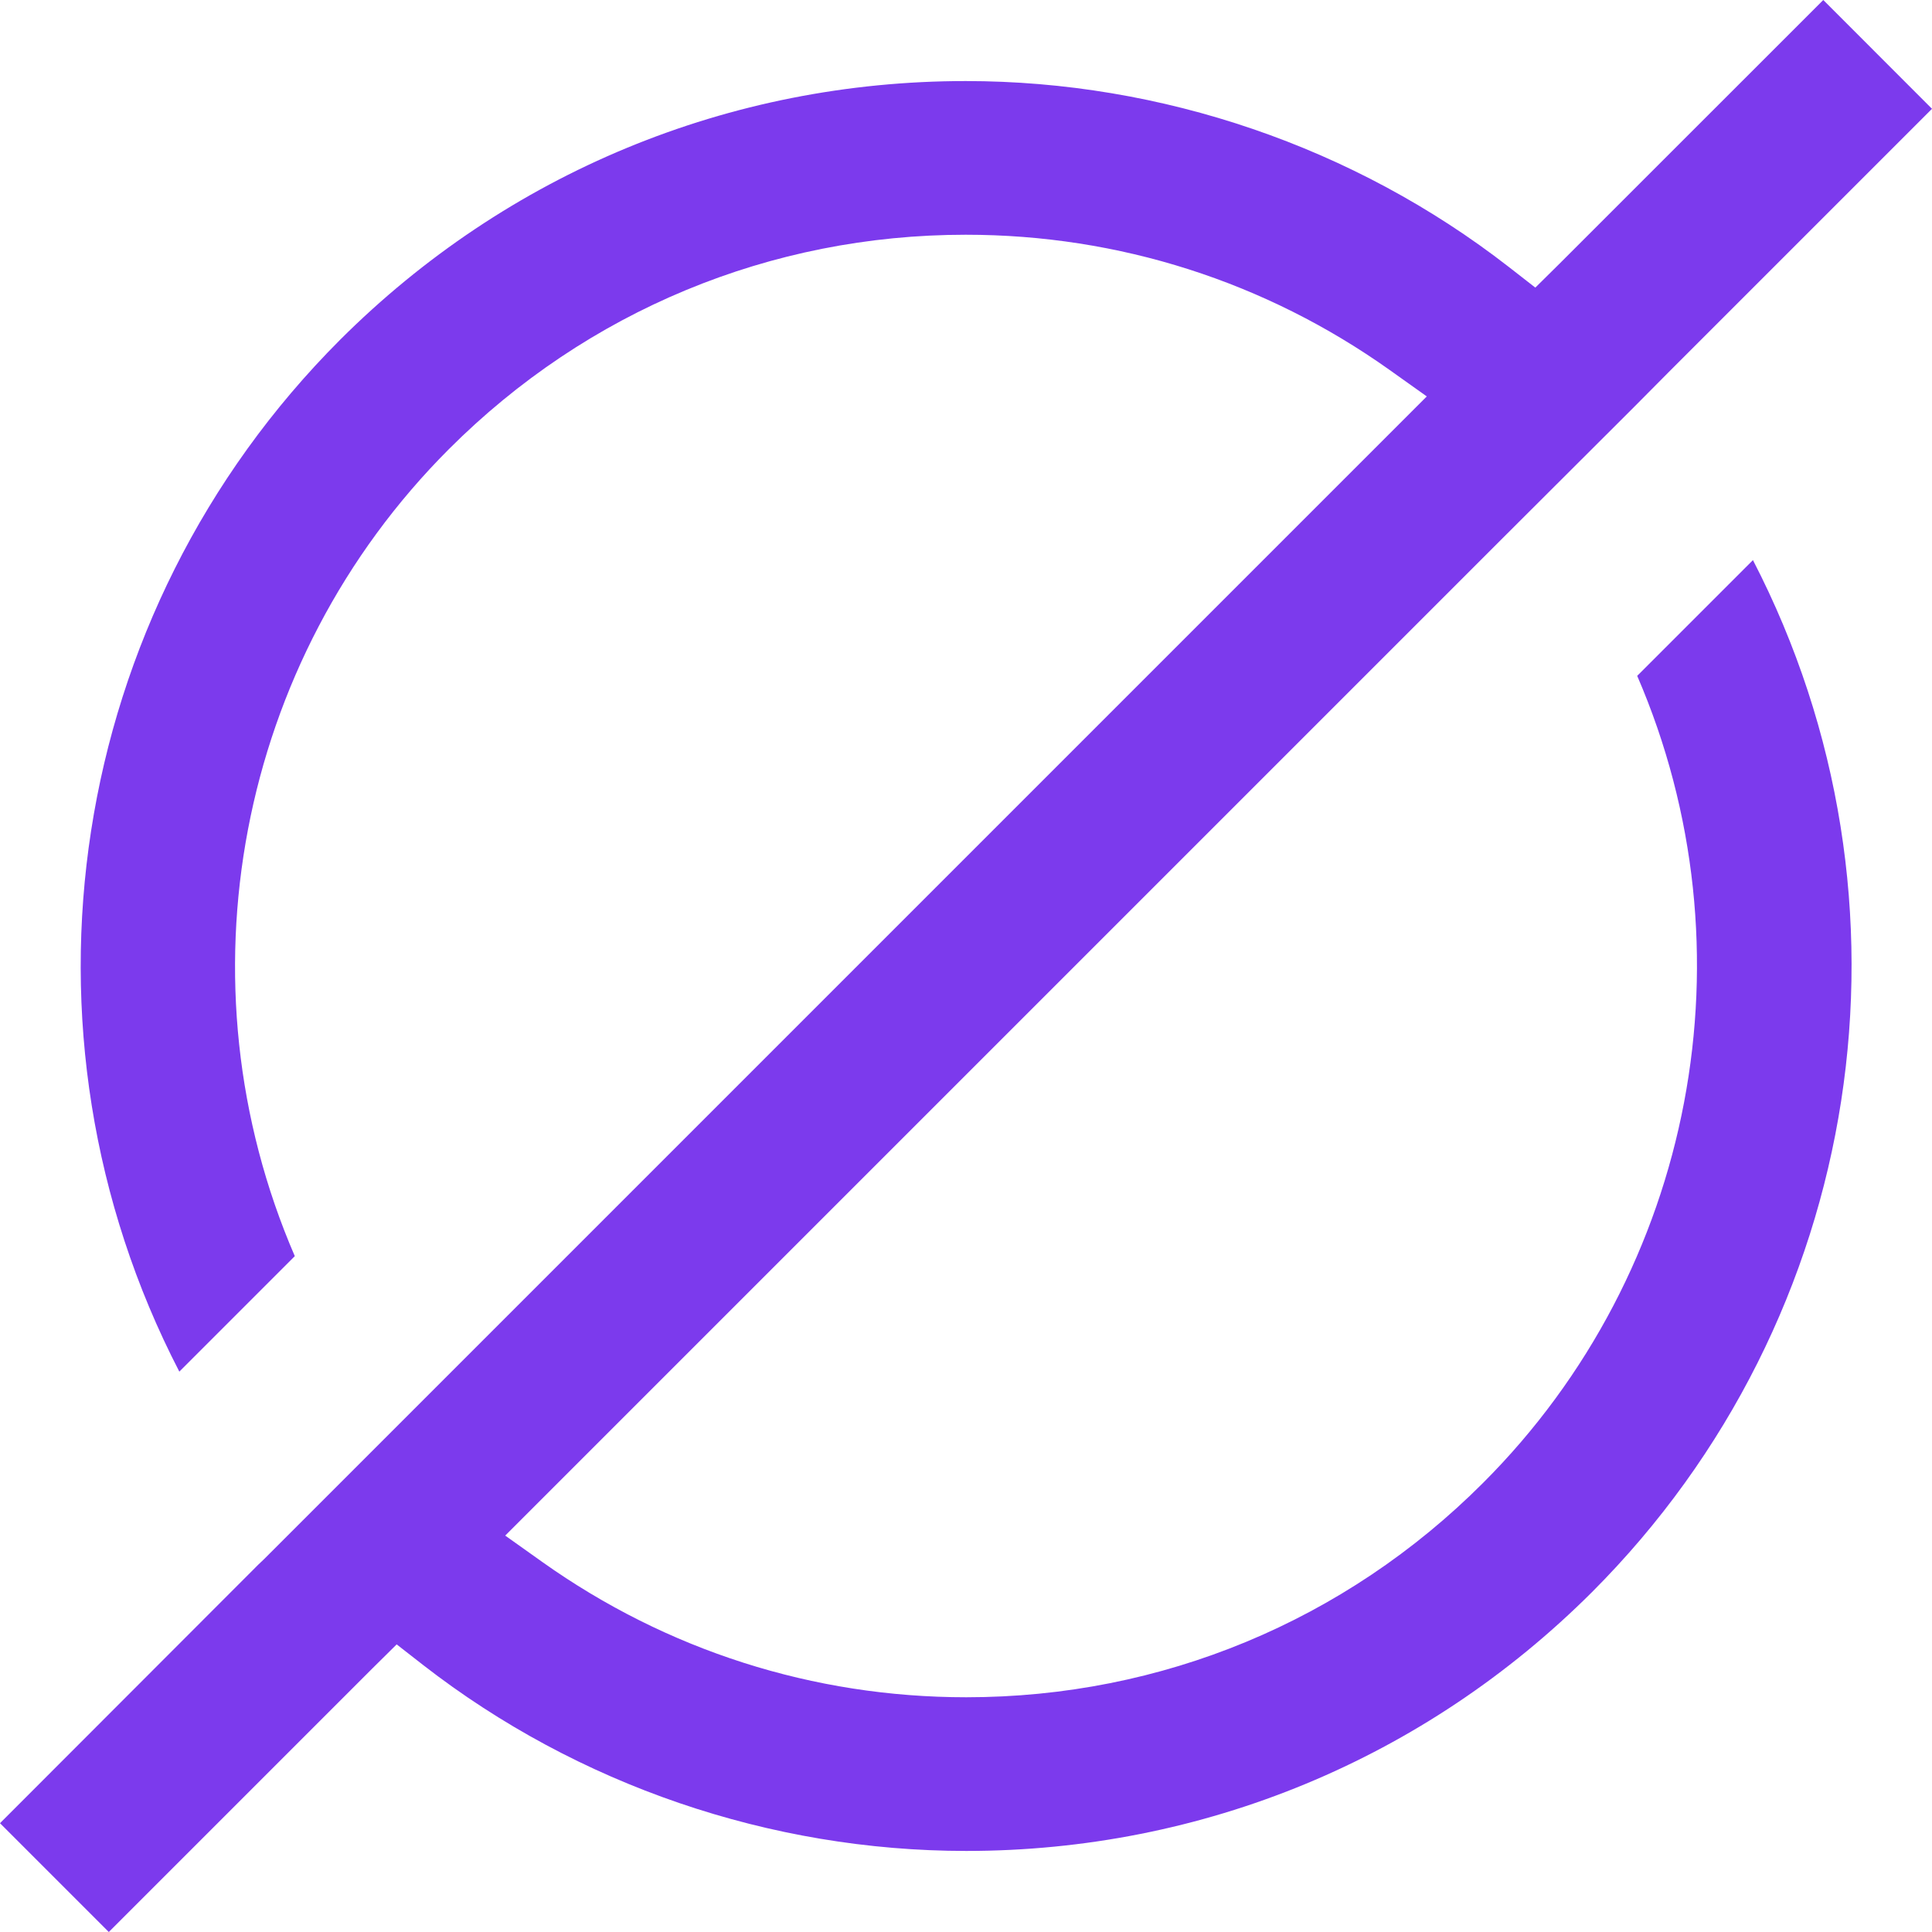 <svg width="22" height="22" viewBox="0 0 22 22" fill="none" xmlns="http://www.w3.org/2000/svg">
<path id="Vector" d="M19.961 6.378C21.965 10.252 21.247 15.008 18.129 18.129C16.224 20.031 13.694 21.077 11.003 21.077C8.771 21.077 6.577 20.326 4.821 18.962L4.517 18.725L4.242 18.997L1.239 22L0 20.761L2.942 17.816L3.003 17.758L16.247 4.514L15.824 4.213C14.41 3.208 12.742 2.673 10.997 2.673C8.774 2.673 6.685 3.541 5.113 5.113C2.697 7.529 2.01 11.187 3.357 14.304L2.042 15.619C0.038 11.745 0.757 6.989 3.871 3.871C5.776 1.969 8.306 0.923 10.997 0.923C13.229 0.923 15.424 1.674 17.18 3.039L17.483 3.275L17.758 3.003L20.762 0L22 1.239L18.997 4.242L18.594 4.648L17.118 6.121L16.268 6.971L6.121 17.118L5.753 17.486L6.176 17.787C7.591 18.792 9.259 19.327 11.003 19.327C13.226 19.327 15.316 18.459 16.887 16.887C19.304 14.471 19.99 10.813 18.643 7.696L19.961 6.378Z" fill="#7C3AED"/>
</svg>
